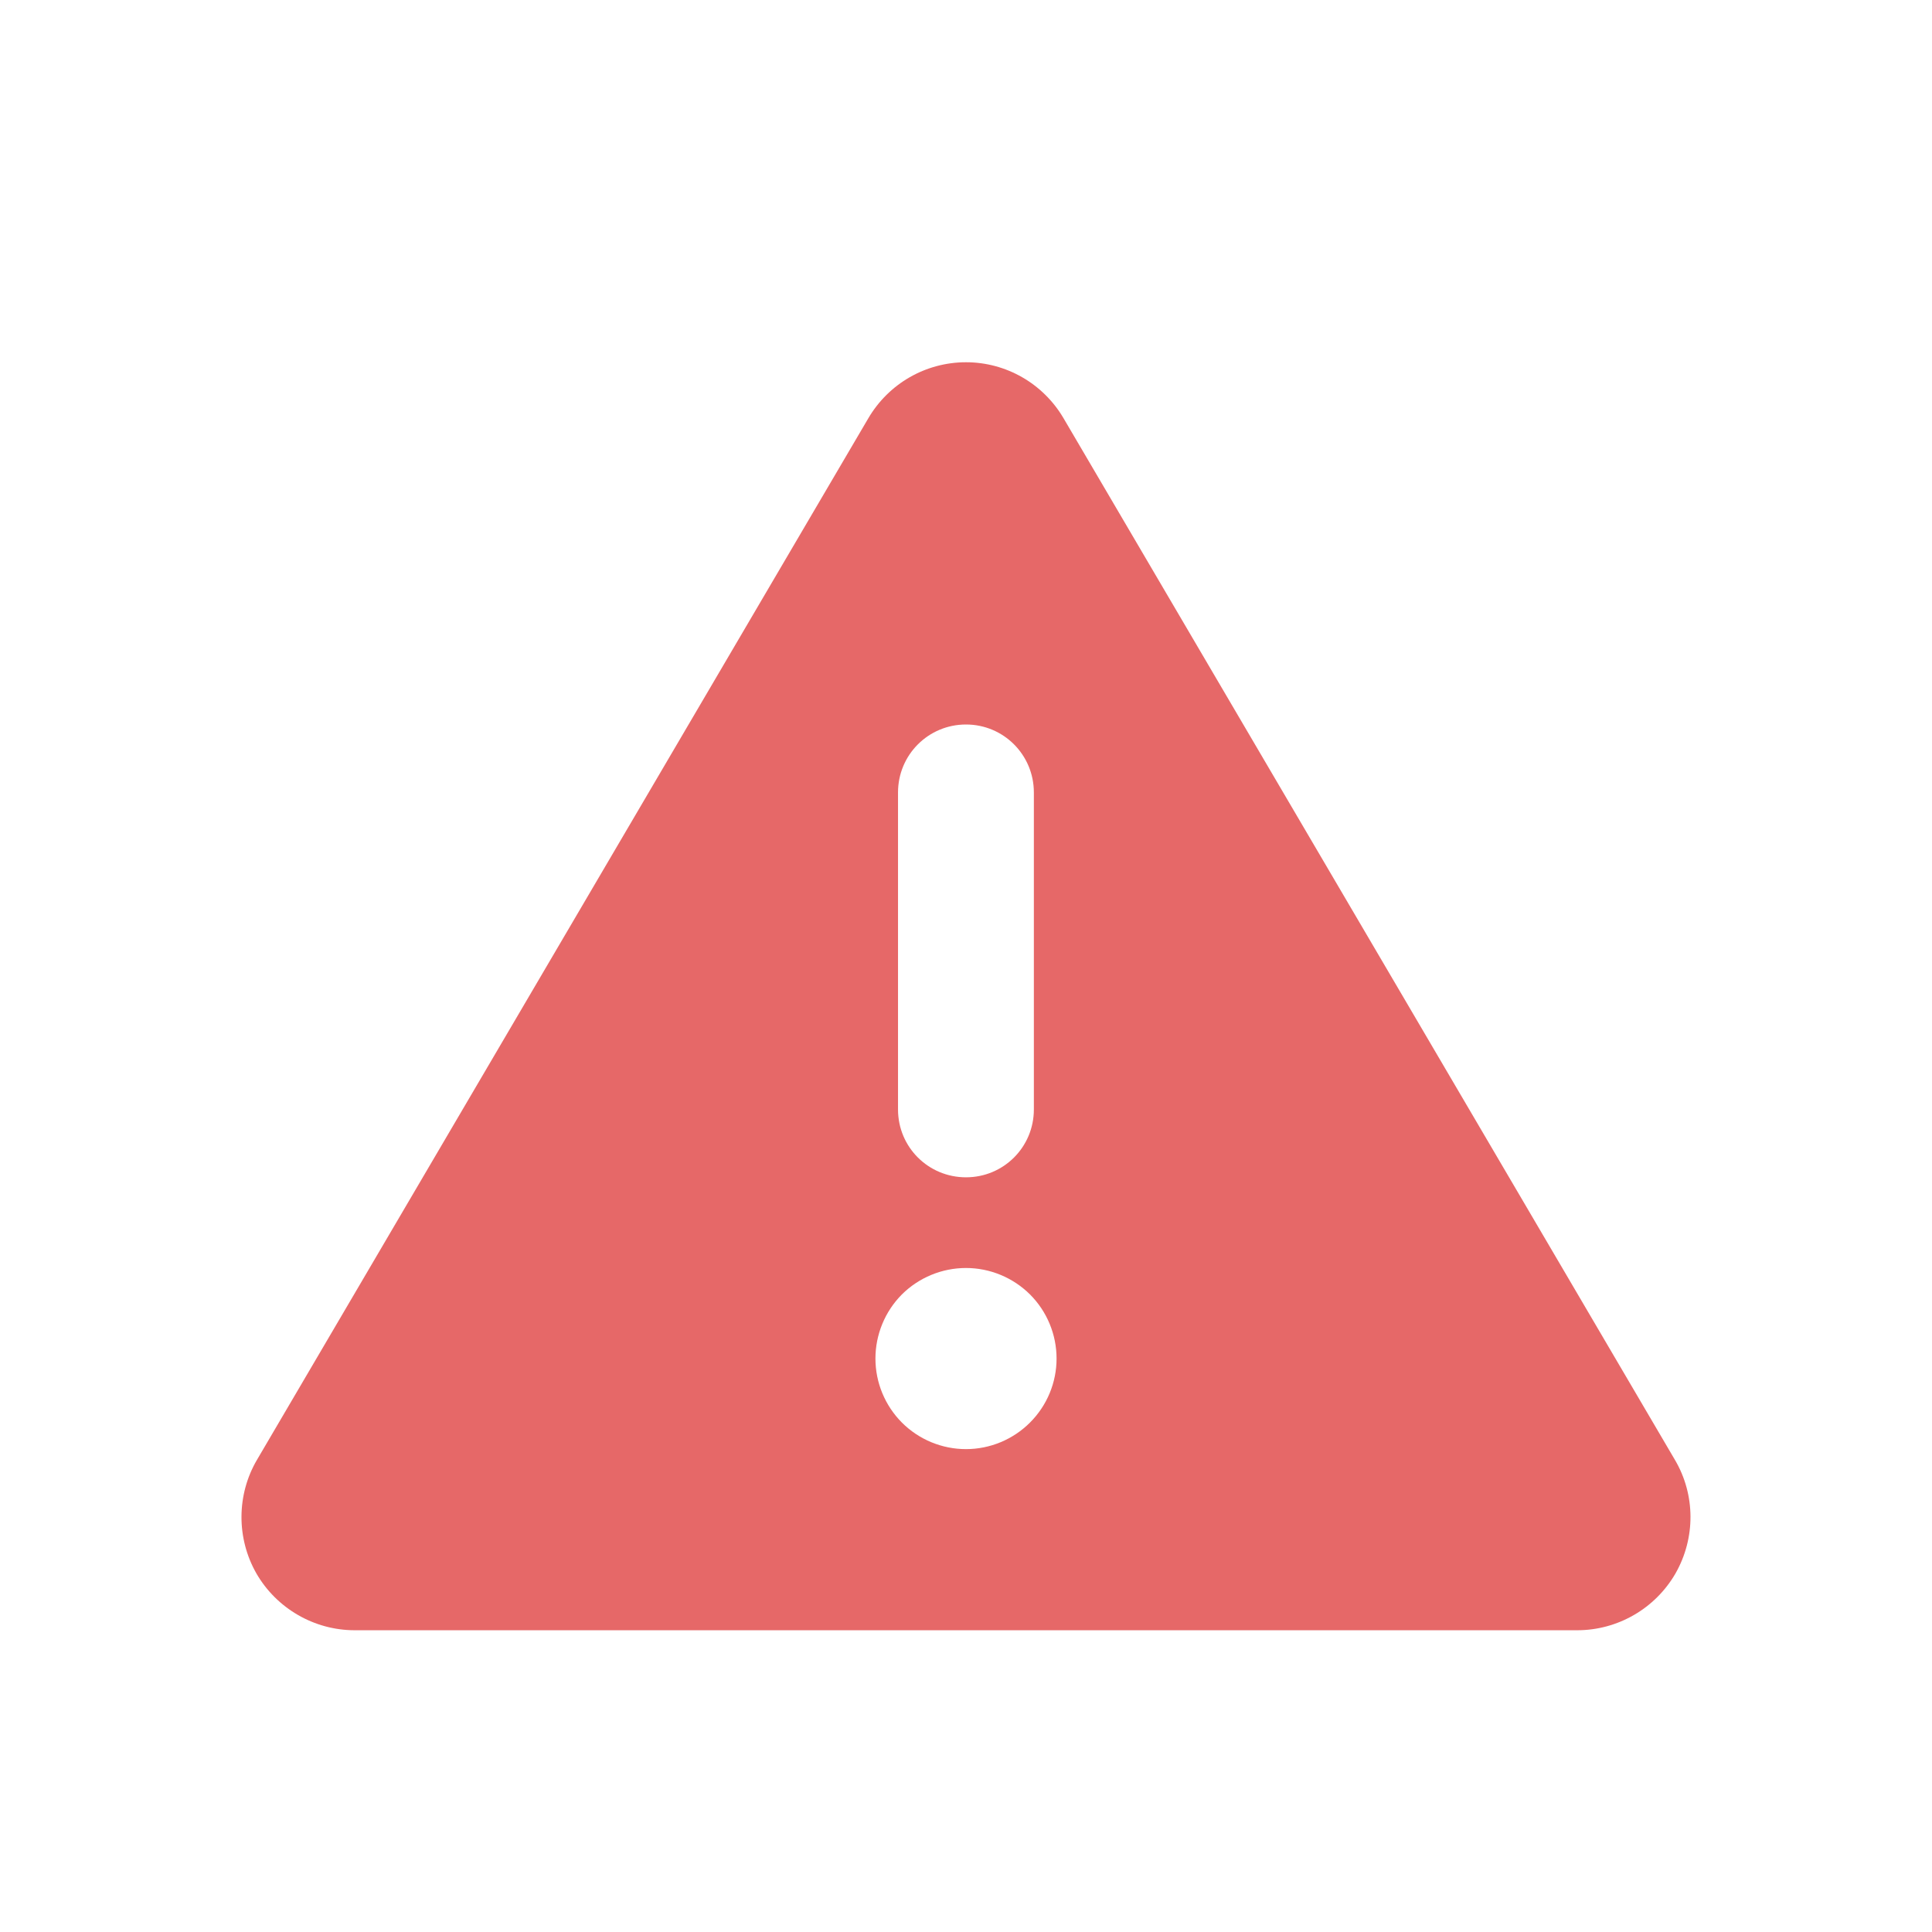 <svg width="16" height="16" viewBox="0 0 16 16" fill="none" xmlns="http://www.w3.org/2000/svg">
<path d="M8 3C8.332 3 8.639 3.176 8.808 3.464L13.871 12.09C14.042 12.38 14.042 12.739 13.876 13.03C13.709 13.32 13.398 13.501 13.062 13.501H2.937C2.602 13.501 2.29 13.32 2.123 13.03C1.957 12.739 1.959 12.378 2.128 12.09L7.191 3.464C7.36 3.176 7.667 3 8 3ZM8 6C7.688 6 7.437 6.251 7.437 6.563V9.188C7.437 9.5 7.688 9.75 8 9.75C8.311 9.75 8.562 9.5 8.562 9.188V6.563C8.562 6.251 8.311 6 8 6ZM8.75 11.251C8.75 11.052 8.671 10.861 8.53 10.72C8.389 10.58 8.198 10.501 8 10.501C7.801 10.501 7.61 10.58 7.469 10.72C7.329 10.861 7.25 11.052 7.25 11.251C7.25 11.45 7.329 11.64 7.469 11.781C7.61 11.922 7.801 12.001 8 12.001C8.198 12.001 8.389 11.922 8.53 11.781C8.671 11.64 8.75 11.45 8.75 11.251Z" fill="#E66868"/>
</svg>
